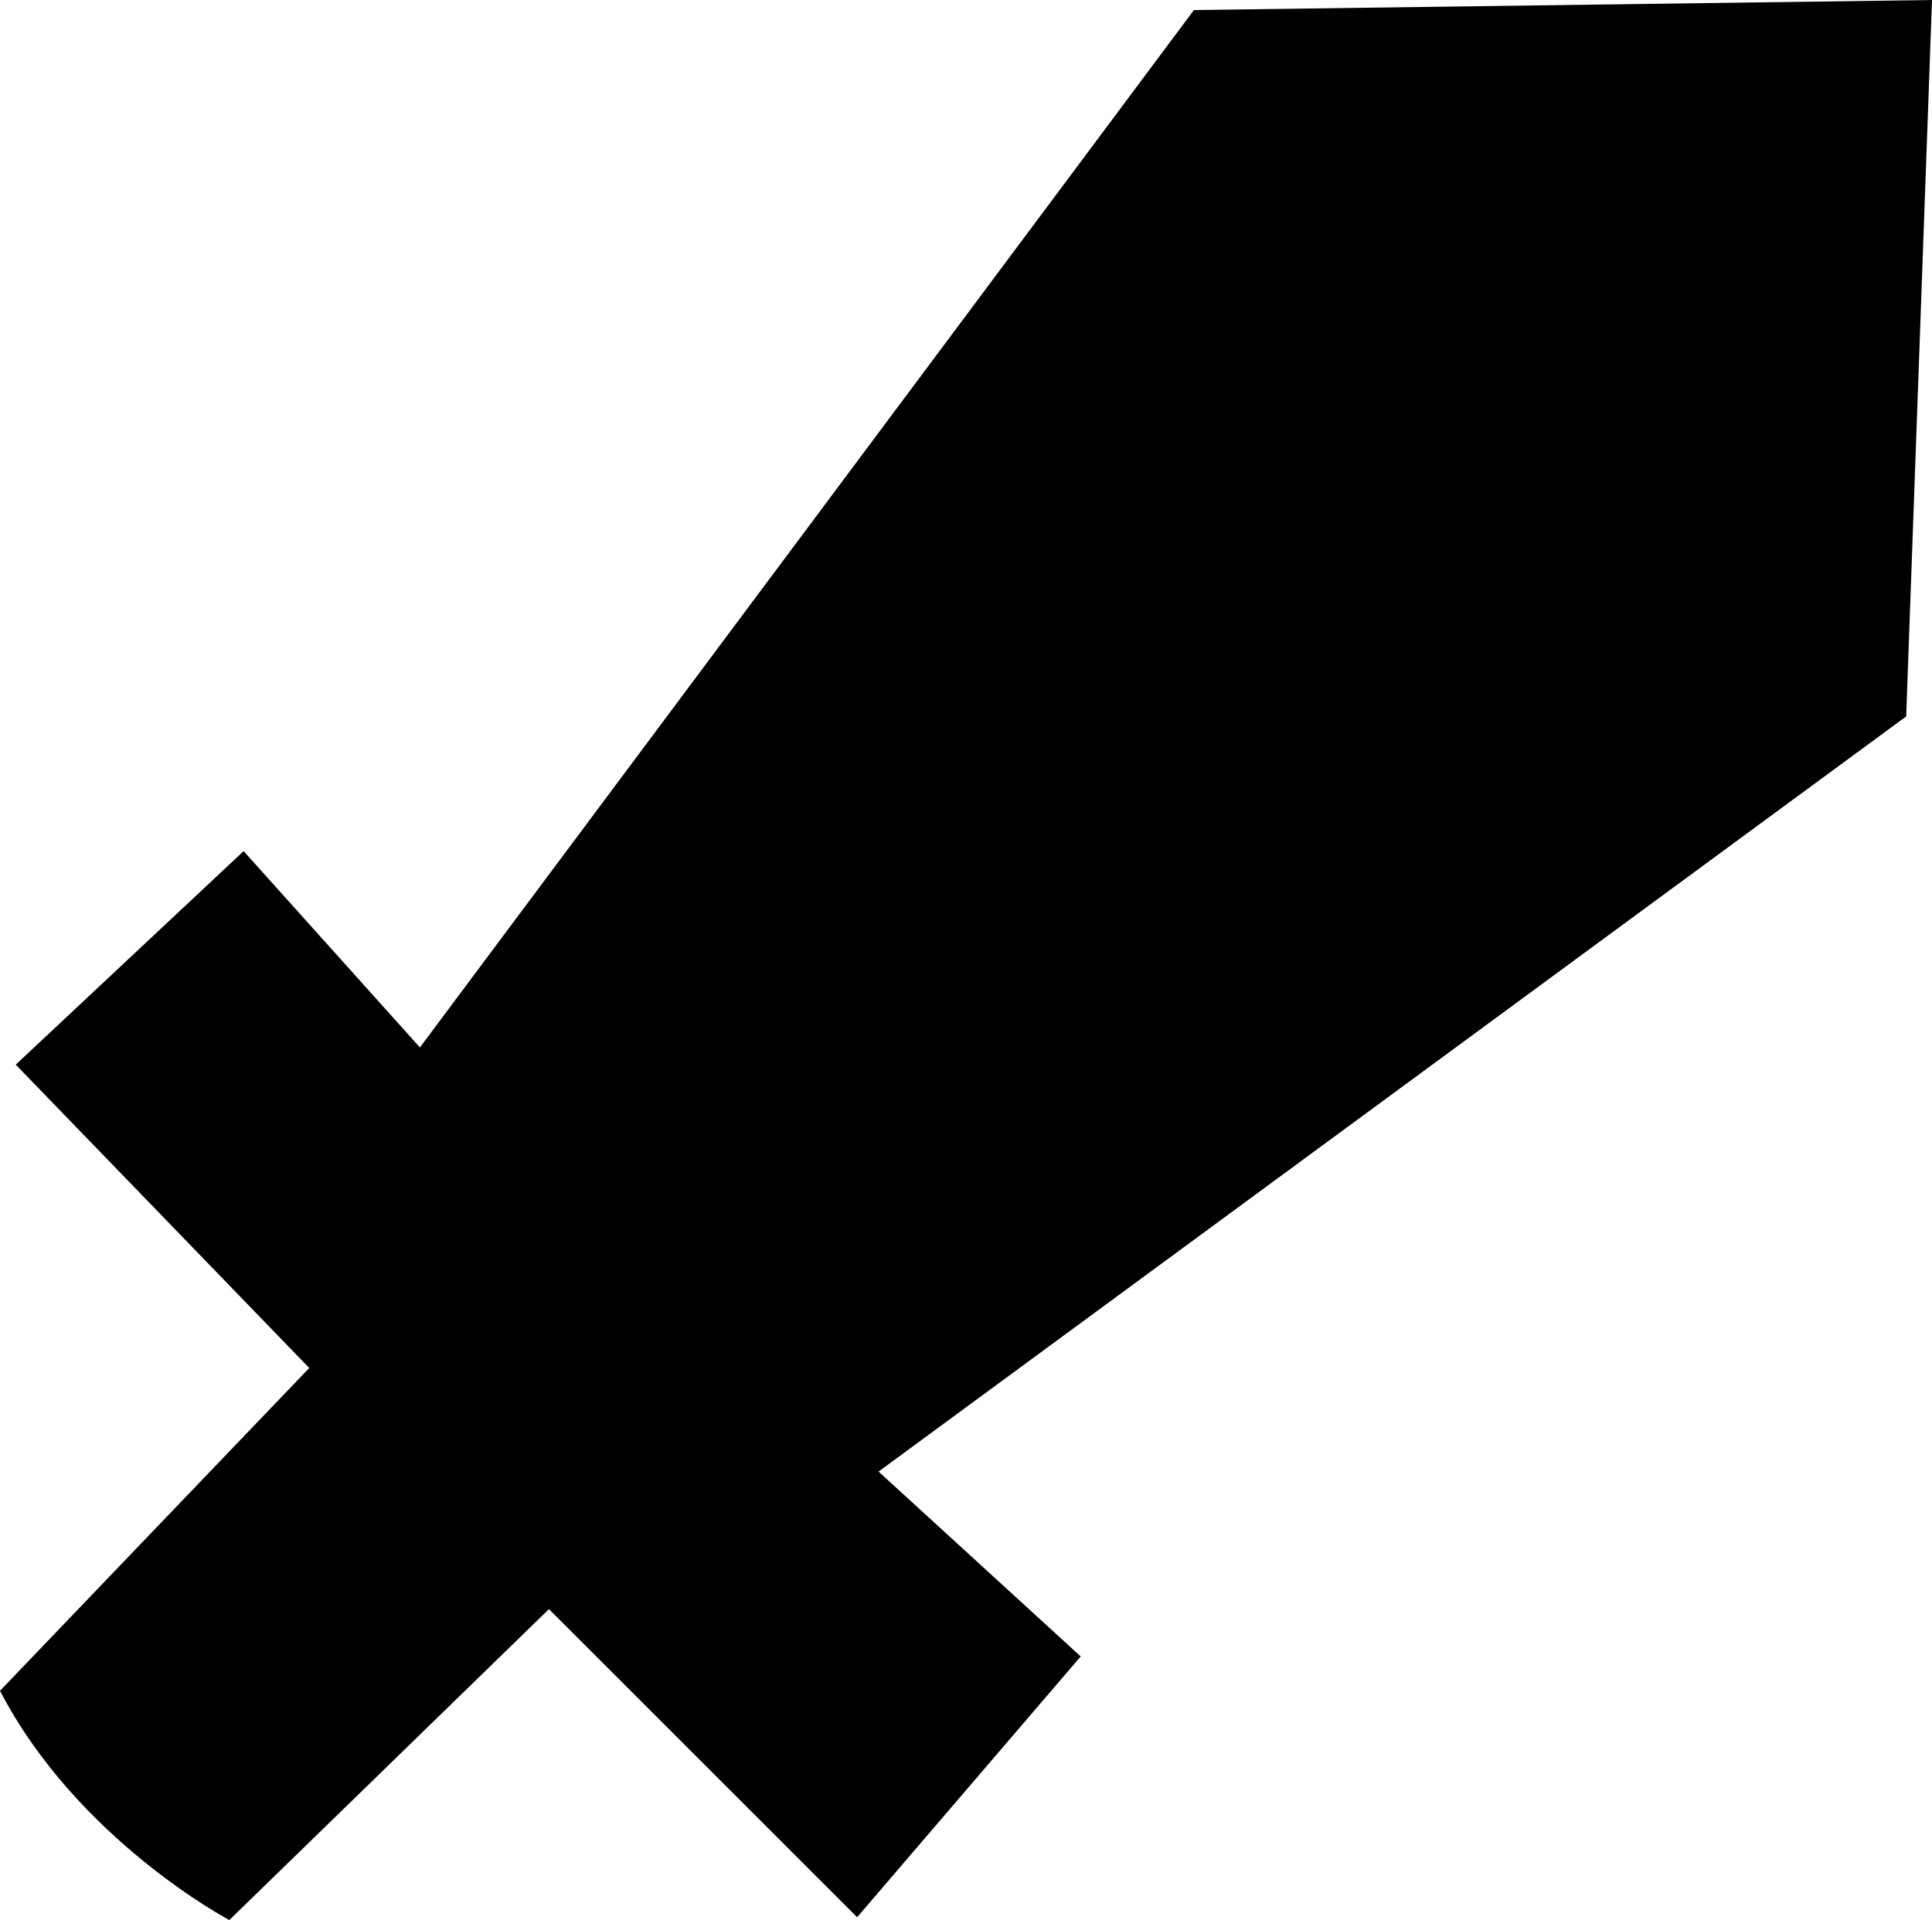<?xml version="1.0" encoding="UTF-8"?>
<svg id="Layer_2" data-name="Layer 2" xmlns="http://www.w3.org/2000/svg" viewBox="0 0 251.39 249.9">
  <g id="Layer_2-2" data-name="Layer 2">
    <path d="m31.7,110.77l22.94,25.55L155.35,1.31l96.04-1.31-3.36,93.24-133.71,98.28,26.3,24.06-29.09,33.94-40.1-40.1-41.59,40.47s-19.77-10.44-29.84-29.84l40.24-42.01L2.05,138.56l29.65-27.79Z"/>
  </g>
</svg>